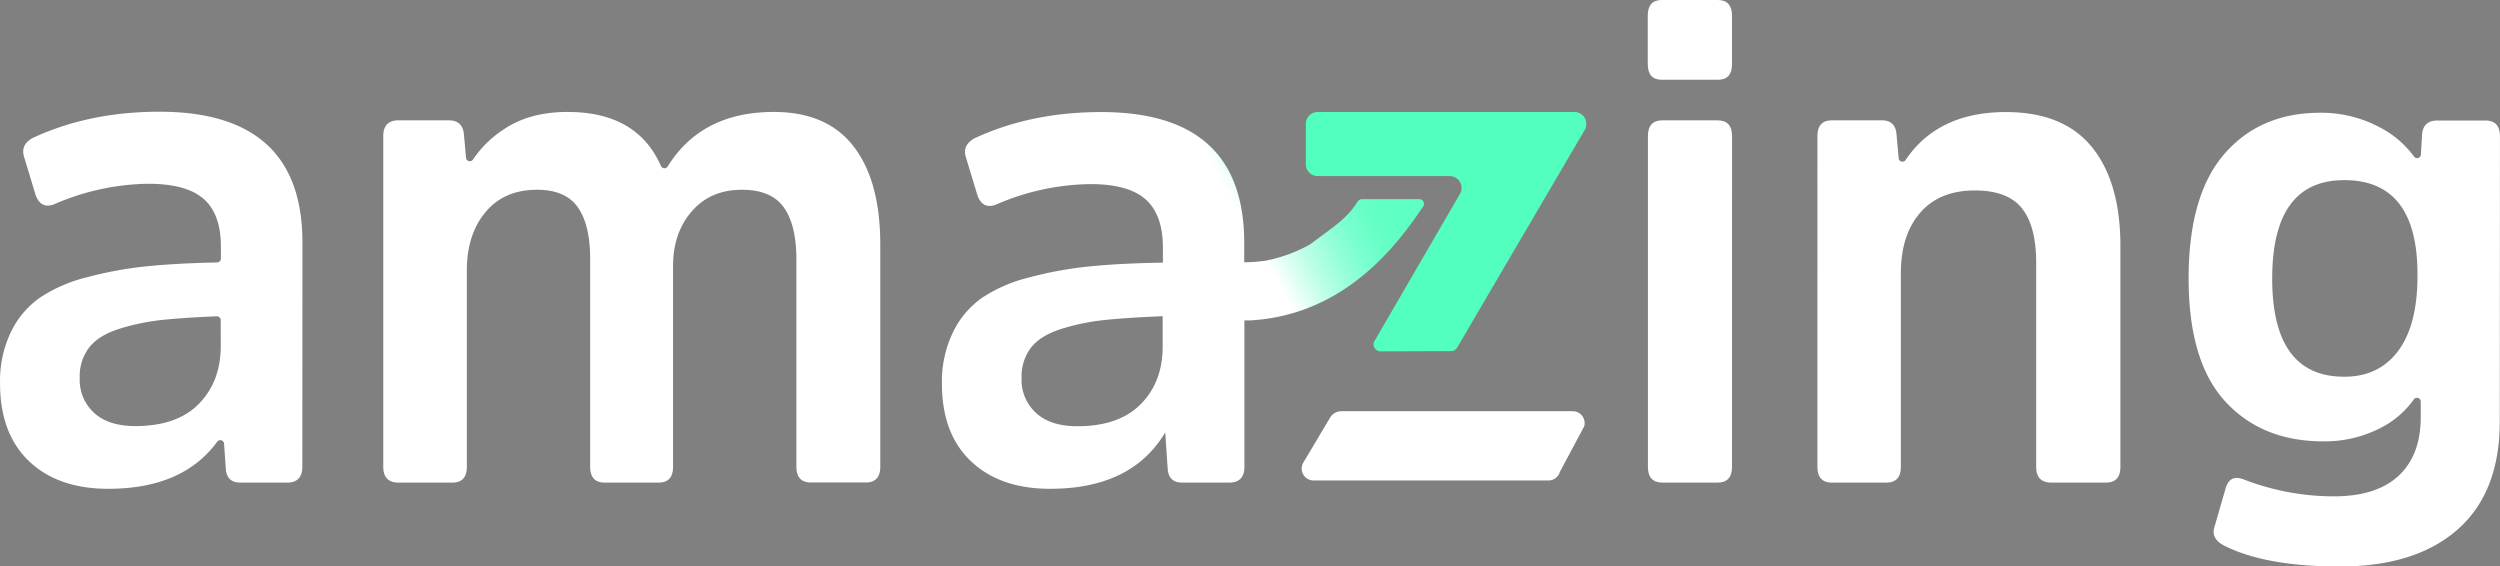 <svg id="Livello_2" data-name="Livello 2" xmlns="http://www.w3.org/2000/svg" xmlns:xlink="http://www.w3.org/1999/xlink" width="654.51" height="148.31" viewBox="0 0 654.51 148.31"><rect x="0" y="0" width="654.51" height="148.31" fill="#808080" stroke="none"/><defs><linearGradient id="Sfumatura_senza_nome_6" x1="308.83" y1="71.33" x2="418.2" y2="11.13" gradientUnits="userSpaceOnUse"><stop offset="0.17" stop-color="#fff"/><stop offset="0.19" stop-color="#effff9"/><stop offset="0.25" stop-color="#bcffe6"/><stop offset="0.31" stop-color="#94ffd7"/><stop offset="0.36" stop-color="#77ffcd"/><stop offset="0.41" stop-color="#65ffc6"/><stop offset="0.44" stop-color="#5fffc4"/><stop offset="0.67" stop-color="#5fffc4"/></linearGradient></defs><path d="M79.7,122.78c0,2.76-1.34,4.14-4,4.14H63.49q-3.48,0-3.81-3.42l-.47-6.82a1,1,0,0,0-1.12-.87,1,1,0,0,0-.63.34q-9,12.39-28.58,12.39-13.11,0-20.7-7.2T.56,101A29.82,29.82,0,0,1,3.37,87.56a23.48,23.48,0,0,1,7.54-9,38.87,38.87,0,0,1,12.42-5.4,98.51,98.51,0,0,1,15.73-2.88q7.68-.78,18.32-1a1,1,0,0,0,1-1V65.1q0-8.46-4.47-12.42t-14.41-4a63.47,63.47,0,0,0-24.84,5.4c-2.31.84-3.92,0-4.8-2.52l-3-9.9q-1-3.24,2.32-5,14.73-6.84,33.12-6.84,37.41,0,37.43,34.2ZM58.33,84.38a1,1,0,0,0-1-1q-8.58.34-14.21.94a57.64,57.64,0,0,0-11.35,2.34c-3.58,1.14-6.21,2.77-7.86,4.86a12.45,12.45,0,0,0-2.49,8,11.7,11.7,0,0,0,3.81,9.18Q29,112.12,36,112.12q10.92,0,16.64-5.85t5.71-15.21Z" transform="translate(-0.55 -0.57)" style="fill:#fff"/><path d="M176.76,122.78q0,4.14-3.81,4.14H158.87q-3.81,0-3.81-4.14V68.43q0-9-3.23-13.59t-10.68-4.59q-8.61,0-13.49,5.85t-4.89,15.21v51.47q0,4.14-3.81,4.14H104.89q-4,0-4-4.14V36.21q0-4.14,4-4.14H118q3.65,0,4,3.6l.56,6.26a1,1,0,0,0,1.13.84,1,1,0,0,0,.66-.39,28.56,28.56,0,0,1,8.17-8q6.7-4.5,16.64-4.5,18.24,0,24.45,14.2a1,1,0,0,0,1.34.44,1.14,1.14,0,0,0,.37-.32q8.88-14.33,27.83-14.32,13.89,0,20.86,9t7,25.56v58.31q0,4.14-3.81,4.14H212.86q-3.81,0-3.81-4.14V68.61q0-9.18-3.31-13.77t-10.93-4.59q-8.28,0-13.17,5.67t-4.88,14.31Z" transform="translate(-0.55 -0.57)" style="fill:#fff"/><path d="M454,17.31c0,2.76-1.21,4.14-3.65,4.14H435.58c-2.42,0-3.64-1.38-3.64-4.14V4.71c0-2.76,1.22-4.14,3.64-4.14h14.74C452.76.57,454,2,454,4.71Zm0,105.47q0,4.14-3.81,4.14H435.79q-3.81,0-3.81-4.14V36.21q0-4.14,3.81-4.14H450.2q3.81,0,3.81,4.14Z" transform="translate(-0.55 -0.57)" style="fill:#fff"/><path d="M555.68,122.78c0,2.76-1.26,4.14-3.8,4.14H537.63c-2.66,0-4-1.38-4-4.14V69.33q0-9.54-3.73-14.22t-12.32-4.68q-9.27,0-14.33,5.85T498.2,72.21v50.57q0,4.14-3.81,4.14H480.17q-3.81,0-3.81-4.14V36.21q0-4.14,3.81-4.14h13.08q3.48,0,3.81,3.6l.57,6.39a1,1,0,0,0,1.14.83.93.93,0,0,0,.63-.36q8.46-12.63,26.31-12.62,15.07,0,22.52,9.18T555.68,65Z" transform="translate(-0.55 -0.57)" style="fill:#fff"/><path d="M655,110.9q0,18.54-11,28.26t-30.89,9.72q-19.68,0-30.47-5.58c-2.2-1.2-3-2.82-2.31-4.86l2.81-9.72q1-4,4.64-2.7a65.73,65.73,0,0,0,23.68,4.5q11.28,0,17.06-5.4t5.79-15.3v-4.18a1,1,0,0,0-1.06-.93,1,1,0,0,0-.73.39,23.69,23.69,0,0,1-8.39,7.33,31.89,31.89,0,0,1-15.32,3.69q-16.07,0-25.67-10.44t-9.6-32.21q0-21.78,9.35-32.58T608,30.09A32.43,32.43,0,0,1,623.75,34a25.56,25.56,0,0,1,8.83,7.6,1,1,0,0,0,1.41.15,1,1,0,0,0,.36-.66l.31-5.37c.22-2.4,1.56-3.6,4-3.6h12.58q3.81,0,3.81,4.14ZM614.3,47.73q-18.87,0-18.88,25.74T614.3,99.2q9.12,0,14.16-6.84t5-19.79q.06-24.84-19.16-24.84Z" transform="translate(-0.55 -0.57)" style="fill:#fff"/><path d="M400.59,32.2" transform="translate(-0.55 -0.57)" style="fill:none;stroke:#000;stroke-miterlimit:10;stroke-width:0.25px"/><path d="M339,129.81" transform="translate(-0.55 -0.57)" style="fill:none;stroke:#000;stroke-miterlimit:10;stroke-width:0.25px"/><path d="M415.4,34.65,382,91.63a1.81,1.81,0,0,1-1.55.87L362,92.56a1.83,1.83,0,0,1-1.59-2.74l22.34-38.44a3.1,3.1,0,0,0-2.66-4.71H345.53a3.12,3.12,0,0,1-3.11-3.11V33a3.11,3.11,0,0,1,3.11-3.11h67.21A3.12,3.12,0,0,1,415.86,33,3.07,3.07,0,0,1,415.4,34.65Z" transform="translate(-0.55 -0.57)" style="fill:#52ffbf"/><path d="M415.29,112.2l-6.36,11.91a3.1,3.1,0,0,1-3,2.25H344.45a3.11,3.11,0,0,1-2.67-4.71l7-11.76a3.45,3.45,0,0,1,2.94-1.66h60.53a3.1,3.1,0,0,1,3.16,3.06A2.81,2.81,0,0,1,415.29,112.2Z" transform="translate(-0.55 -0.57)" style="fill:#fff"/><path d="M394.77,67.33" transform="translate(-0.55 -0.57)" style="fill:none"/><path d="M305,91.1q0,9.36-5.71,15.21t-16.65,5.85q-7,0-10.76-3.42A11.68,11.68,0,0,1,268,99.56a12.5,12.5,0,0,1,2.48-8c1.66-2.09,4.28-3.72,7.87-4.86a57.66,57.66,0,0,1,11.35-2.35c4-.41,9.06-.75,15.24-1Z" transform="translate(-0.55 -0.57)" style="fill:none"/><path d="M305,91.1q0,9.36-5.71,15.21t-16.65,5.85q-7,0-10.76-3.42A11.68,11.68,0,0,1,268,99.56a12.5,12.5,0,0,1,2.48-8c1.66-2.09,4.28-3.72,7.87-4.86a57.66,57.66,0,0,1,11.35-2.35c4-.41,9.06-.75,15.24-1Z" transform="translate(-0.55 -0.57)" style="fill:none"/><path d="M372.15,52.71H357.08a1.26,1.26,0,0,0-1.06.62C353,58,349.59,60,343.59,64.51a38.33,38.33,0,0,1-11.69,4.3,41.42,41.42,0,0,1-5.61.43V64.11q0-34.2-37.42-34.2-18.39,0-33.13,6.84c-2.2,1.2-3,2.88-2.31,5l3,9.9q1.32,3.78,4.8,2.52a63.47,63.47,0,0,1,24.84-5.4q9.93,0,14.41,4T305,65.19v4.14q-11.26.18-19.29,1a98.84,98.84,0,0,0-15.74,2.88,39.09,39.09,0,0,0-12.42,5.4,23.54,23.54,0,0,0-7.53,9A29.71,29.71,0,0,0,247.15,101q0,13.14,7.62,20.34t20.7,7.2q21.36,0,30.14-14.76l.66,9.72q.33,3.42,3.81,3.42h12.26c2.66,0,4-1.38,4-4.14V84.46h1.42c25-1.37,38.79-20,45.49-30a.8.8,0,0,0,.1-.46A1.23,1.23,0,0,0,372.15,52.71Zm-72.88,53.6q-5.72,5.85-16.65,5.85-7,0-10.76-3.42A11.68,11.68,0,0,1,268,99.56a12.5,12.5,0,0,1,2.48-8c1.66-2.09,4.28-3.72,7.87-4.86a57.66,57.66,0,0,1,11.35-2.35c4-.41,9.06-.75,15.24-1l0,7.75Q305,100.46,299.27,106.31Z" transform="translate(-0.55 -0.57)" style="fill:url(#Sfumatura_senza_nome_6)"/><path d="M403.39,24" transform="translate(-0.55 -0.57)" style="fill:none;stroke:#000;stroke-miterlimit:10;stroke-width:0.25px"/><path d="M341.78,121.65" transform="translate(-0.55 -0.57)" style="fill:none;stroke:#000;stroke-miterlimit:10;stroke-width:0.25px"/></svg>
